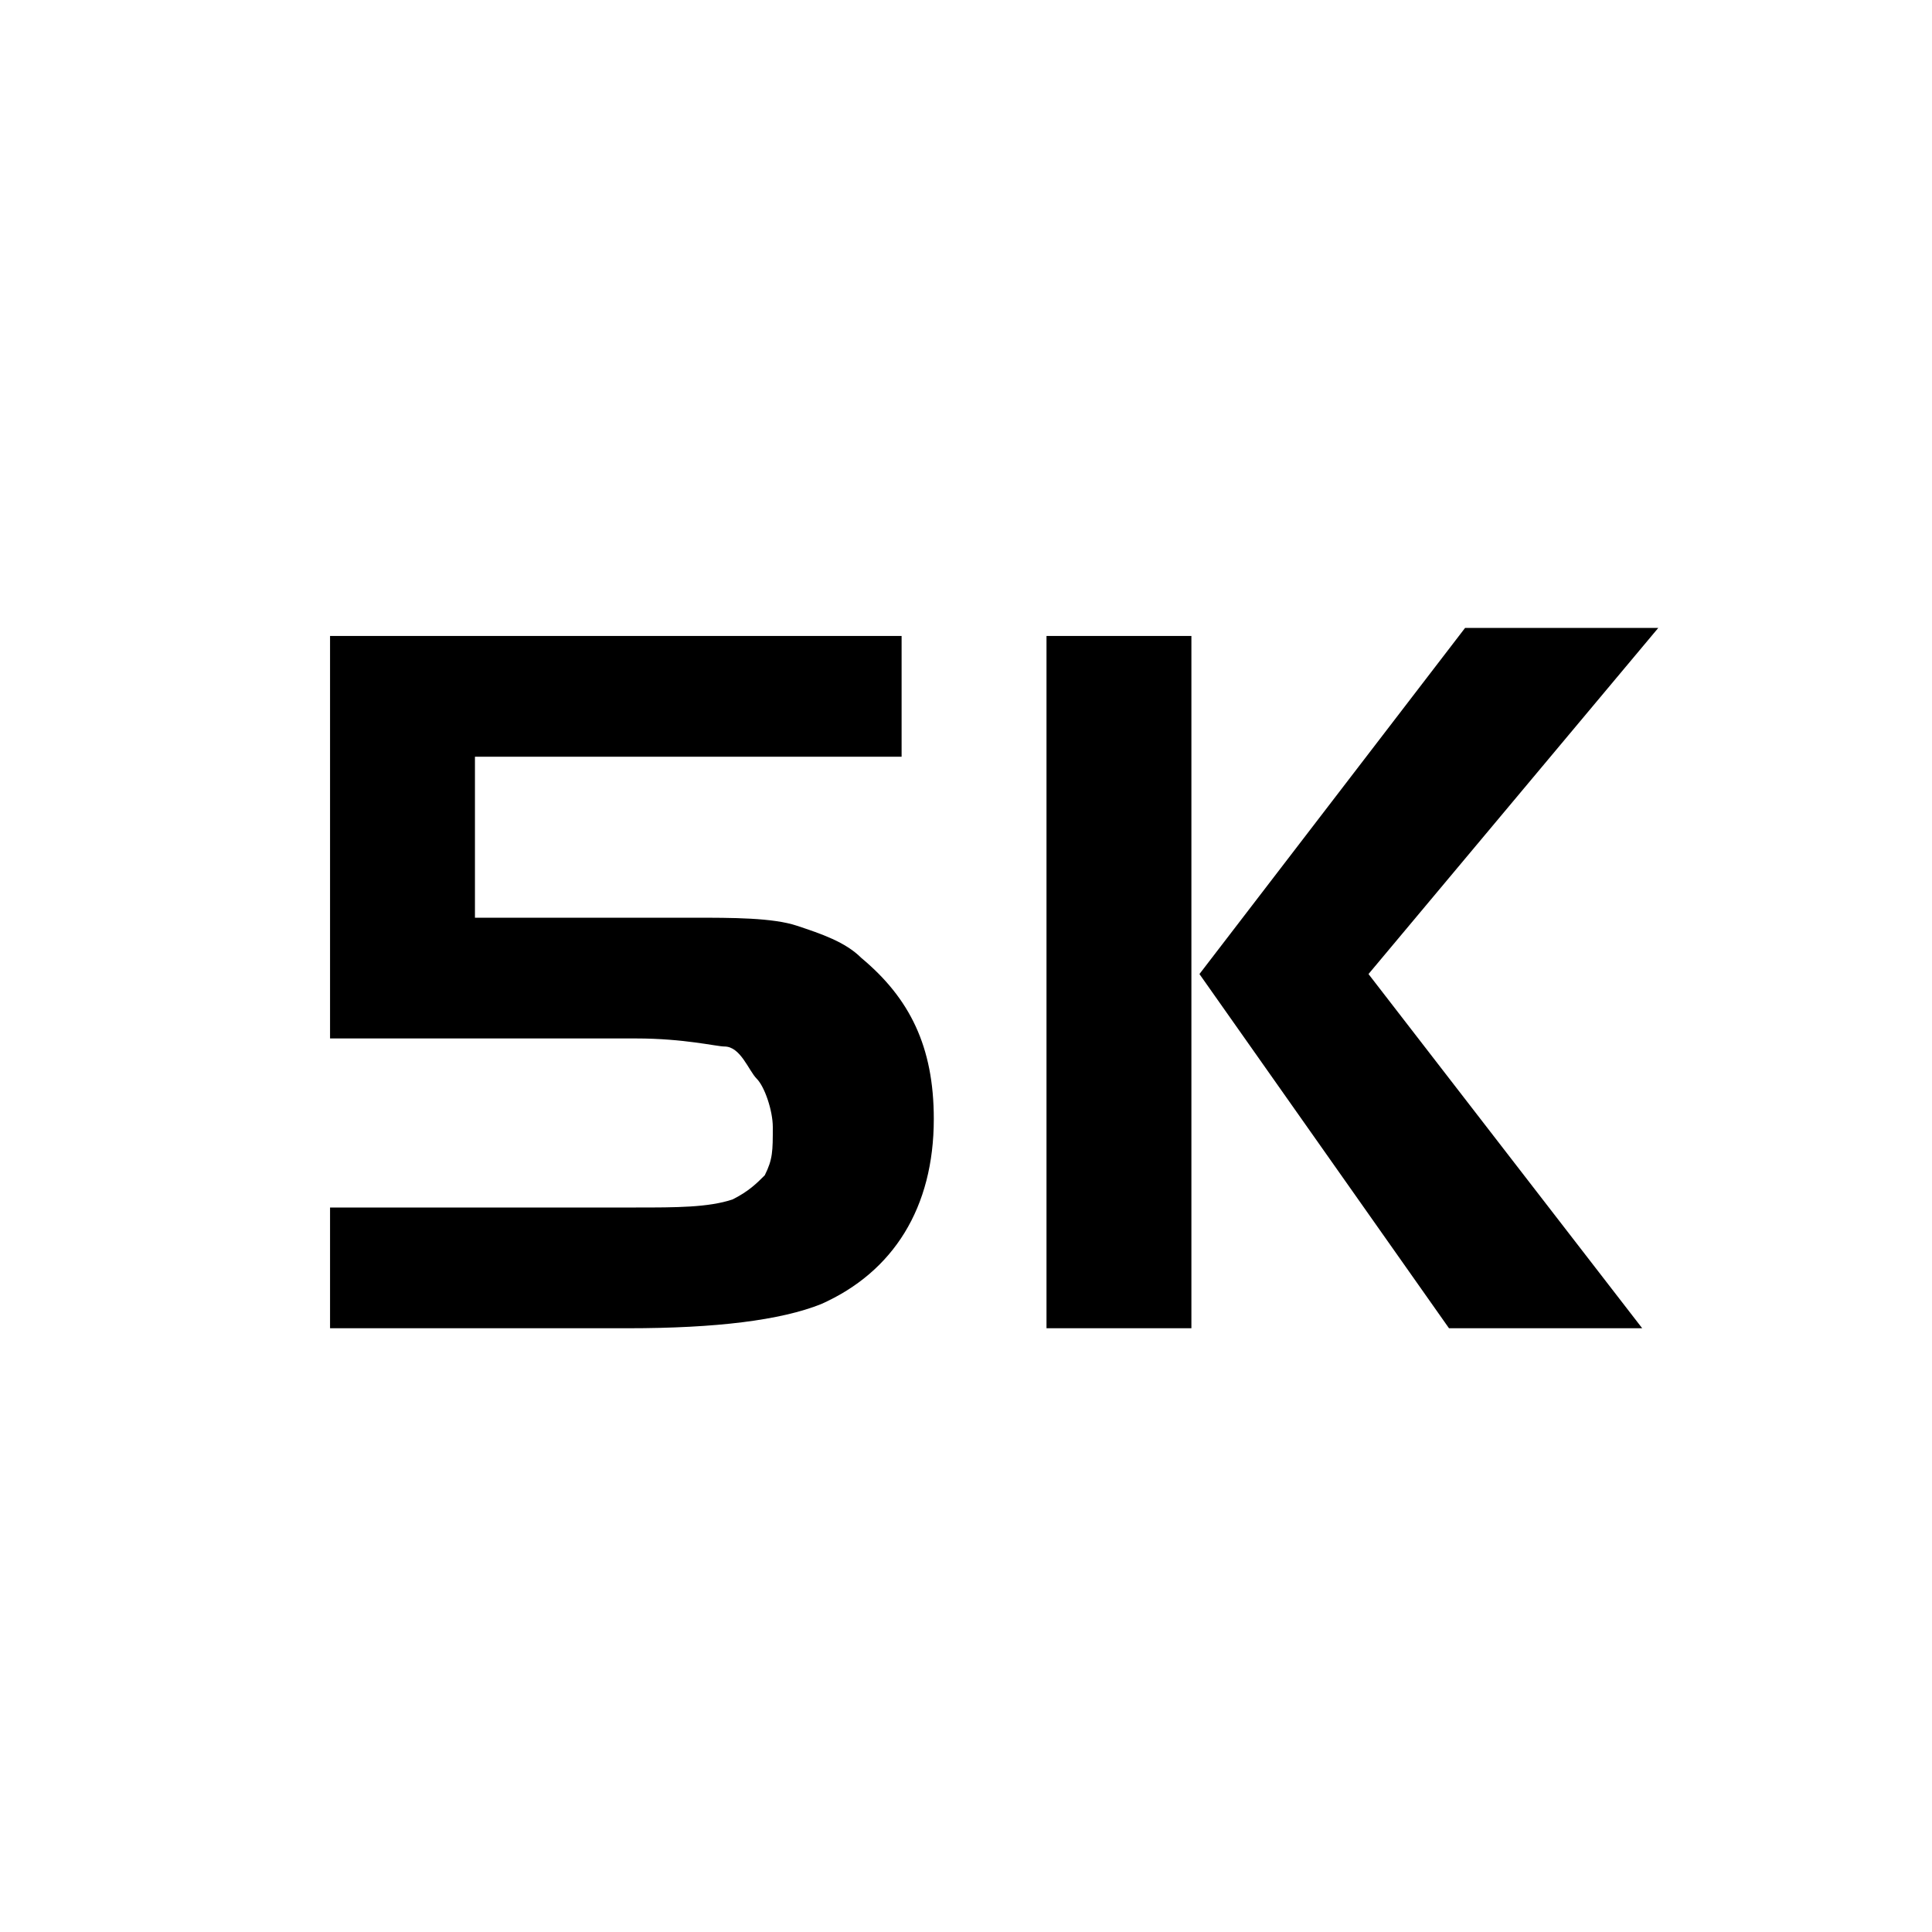<?xml version="1.0" encoding="utf-8"?>
<!-- Generator: $$$/GeneralStr/196=Adobe Illustrator 27.6.0, SVG Export Plug-In . SVG Version: 6.00 Build 0)  -->
<svg version="1.1" id="图层_1" xmlns="http://www.w3.org/2000/svg" xmlns:xlink="http://www.w3.org/1999/xlink" x="0px" y="0px"
	 viewBox="0 0 24 24" style="enable-background:new 0 0 24 24;" xml:space="preserve">
<style type="text/css">
	.st0{fill:none;}
</style>
<g>
	<rect x="0.5" y="4.1" class="st0" width="23" height="13.7"/>
	<path d="M11.2,7.9v1.5H5.9v2h2.7c0.5,0,1,0,1.3,0.1c0.3,0.1,0.6,0.2,0.8,0.4c0.6,0.5,0.9,1.1,0.9,2c0,1.1-0.5,1.9-1.4,2.3
		c-0.5,0.2-1.3,0.3-2.4,0.3H4.1V15h3.8c0.5,0,0.9,0,1.2-0.1c0.2-0.1,0.3-0.2,0.4-0.3c0.1-0.2,0.1-0.3,0.1-0.6c0-0.2-0.1-0.5-0.2-0.6
		S9.2,13,9,13c-0.1,0-0.5-0.1-1.1-0.1H4.1v-5H11.2z"/>
	<path d="M14.8,7.9v8.6H13V7.9H14.8z M14.9,12.1l3.3-4.3h2.4L17,12.1l3.4,4.4H18L14.9,12.1z"/>
</g>
</svg>
